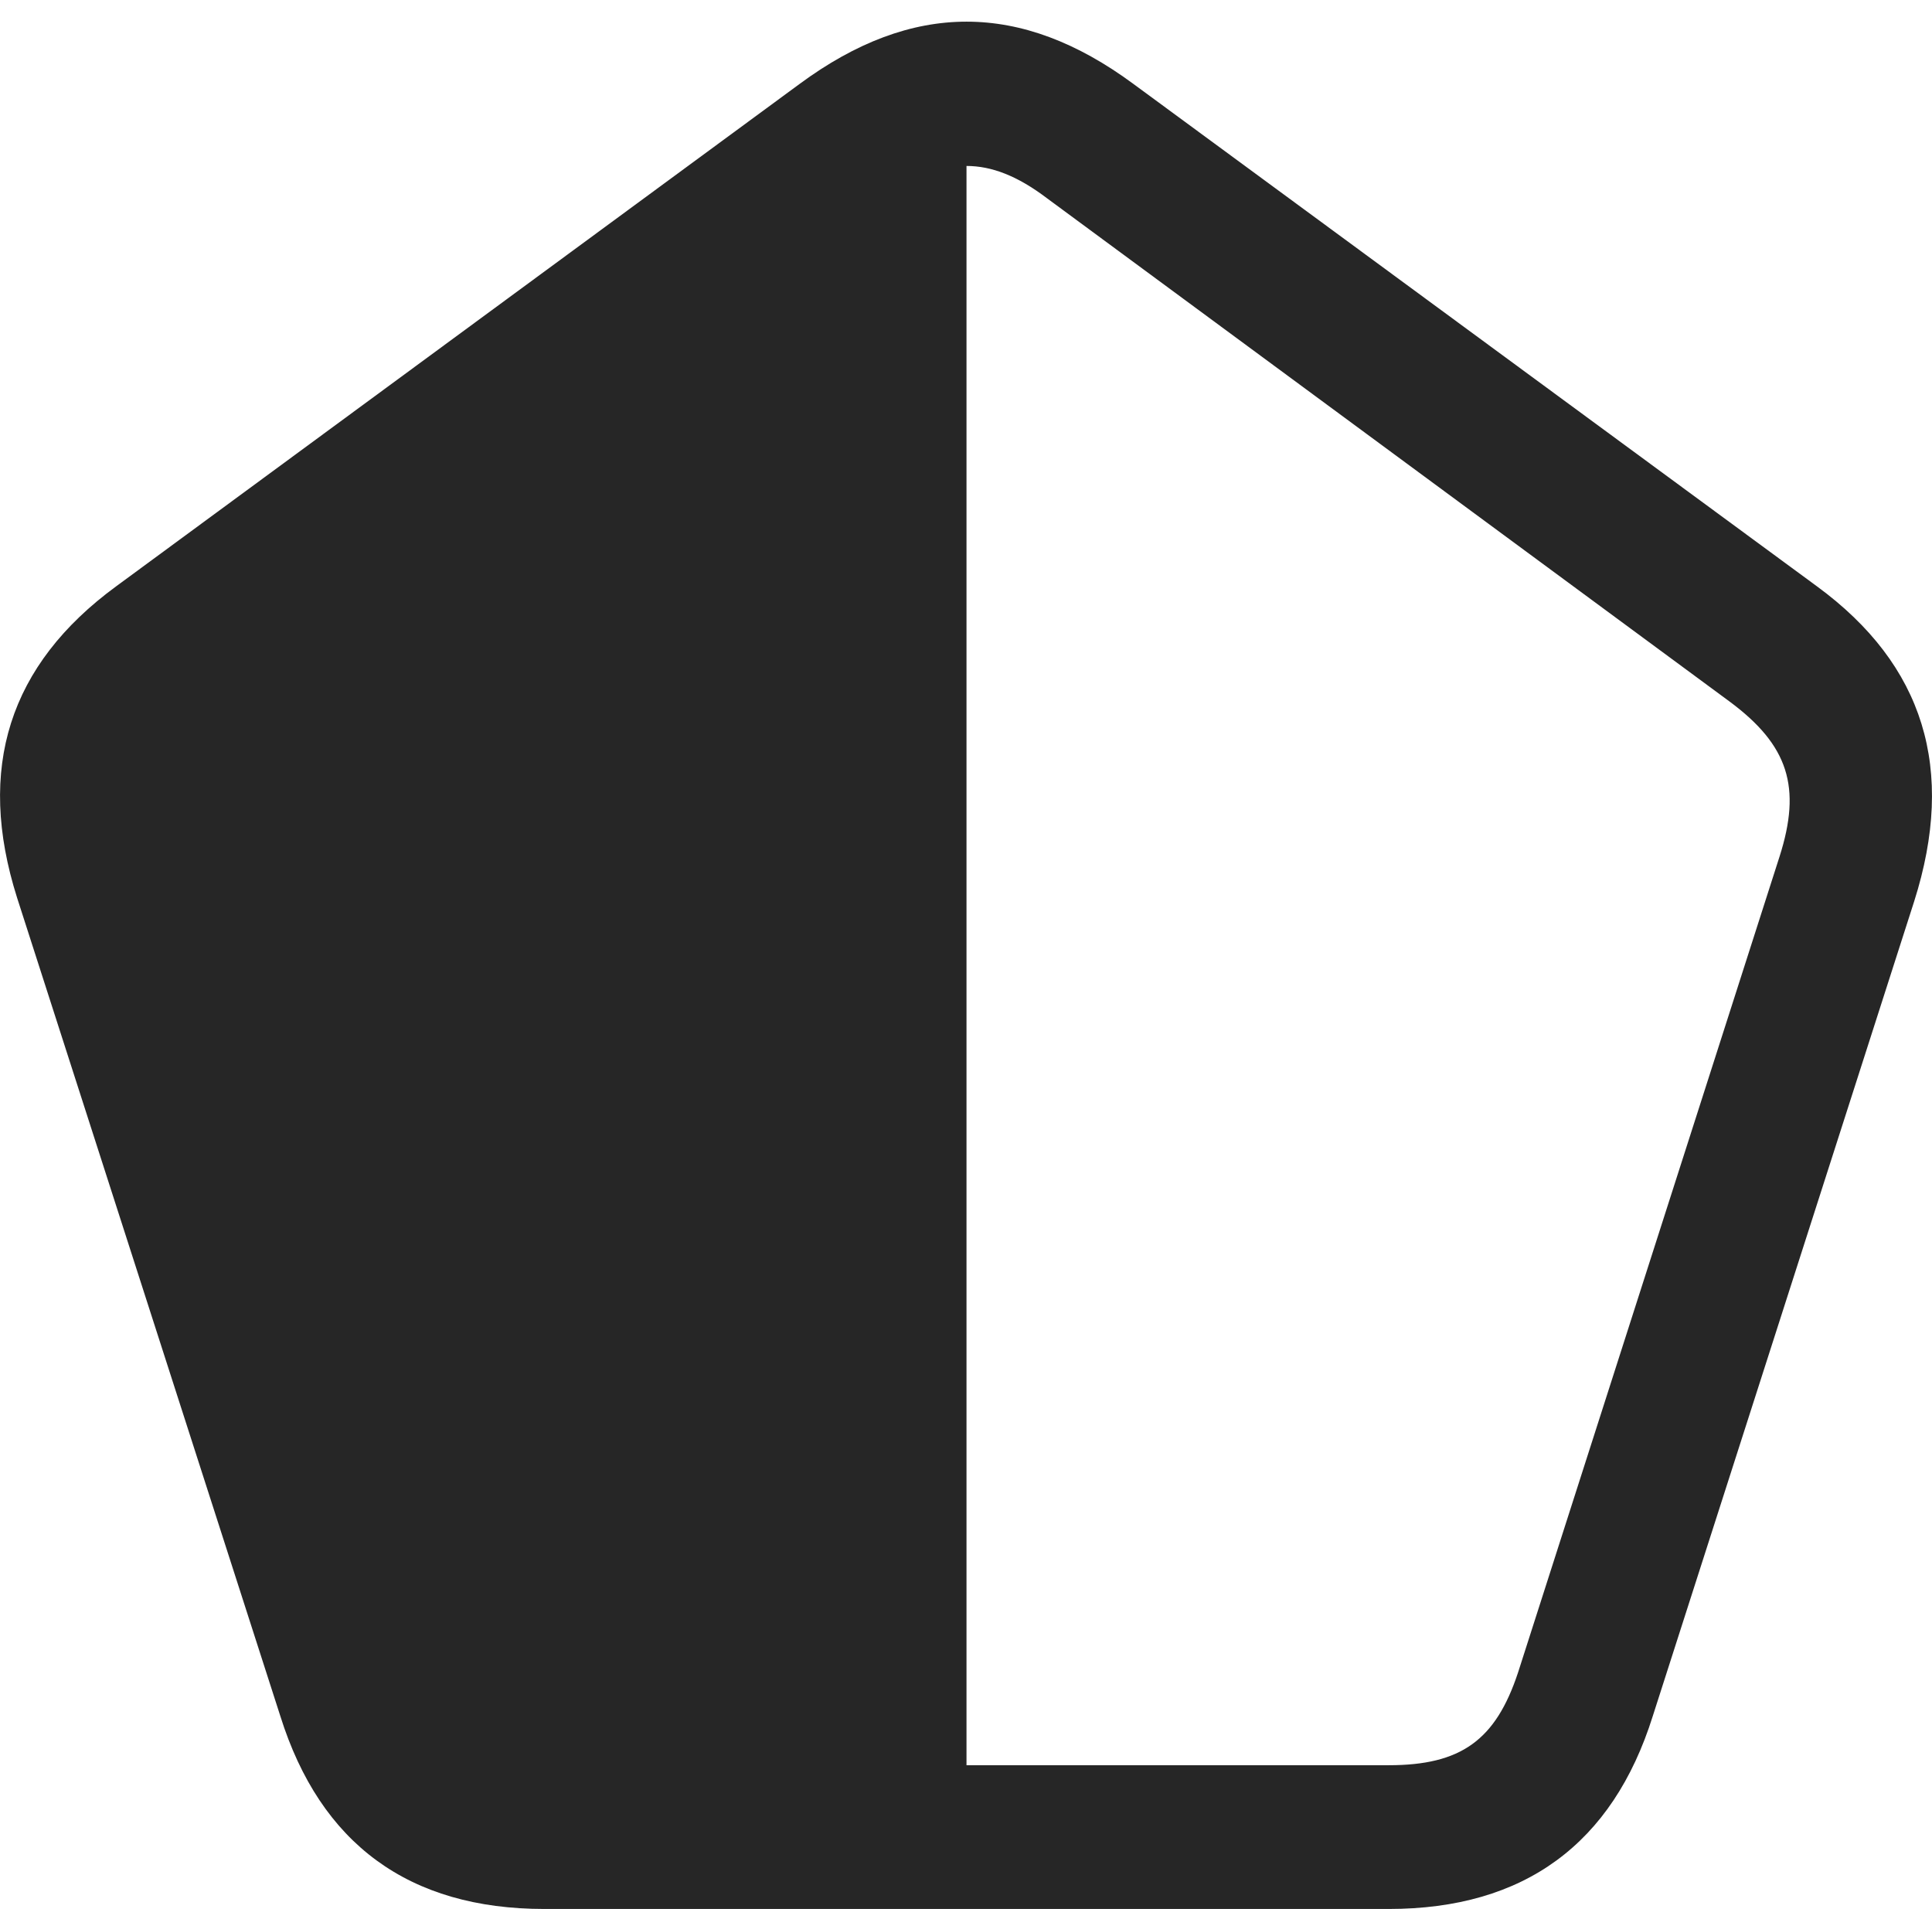<?xml version="1.0" encoding="UTF-8"?>
<!--Generator: Apple Native CoreSVG 175.5-->
<!DOCTYPE svg
PUBLIC "-//W3C//DTD SVG 1.1//EN"
       "http://www.w3.org/Graphics/SVG/1.1/DTD/svg11.dtd">
<svg version="1.1" xmlns="http://www.w3.org/2000/svg" xmlns:xlink="http://www.w3.org/1999/xlink" width="21.143" height="20.889">
 <g>
  <rect height="20.889" opacity="0" width="21.143" x="0" y="0"/>
  <path d="M0.187 9.824L3.068 18.779C3.507 20.176 4.474 20.889 5.958 20.889L15.197 20.889C16.681 20.889 17.648 20.176 18.087 18.779L20.948 9.863C21.407 8.418 21.056 7.275 19.884 6.416L12.403 0.918C11.173 0.01 9.982 0.01 8.751 0.918L1.271 6.416C0.099 7.275-0.262 8.408 0.187 9.824ZM10.577 1.816C10.851 1.816 11.134 1.924 11.456 2.168L18.927 7.676C19.572 8.154 19.718 8.613 19.474 9.375L16.613 18.301C16.368 19.043 15.988 19.316 15.197 19.316L10.577 19.316Z" fill="#000000" fill-opacity="0.85"/>
 </g>
</svg>
